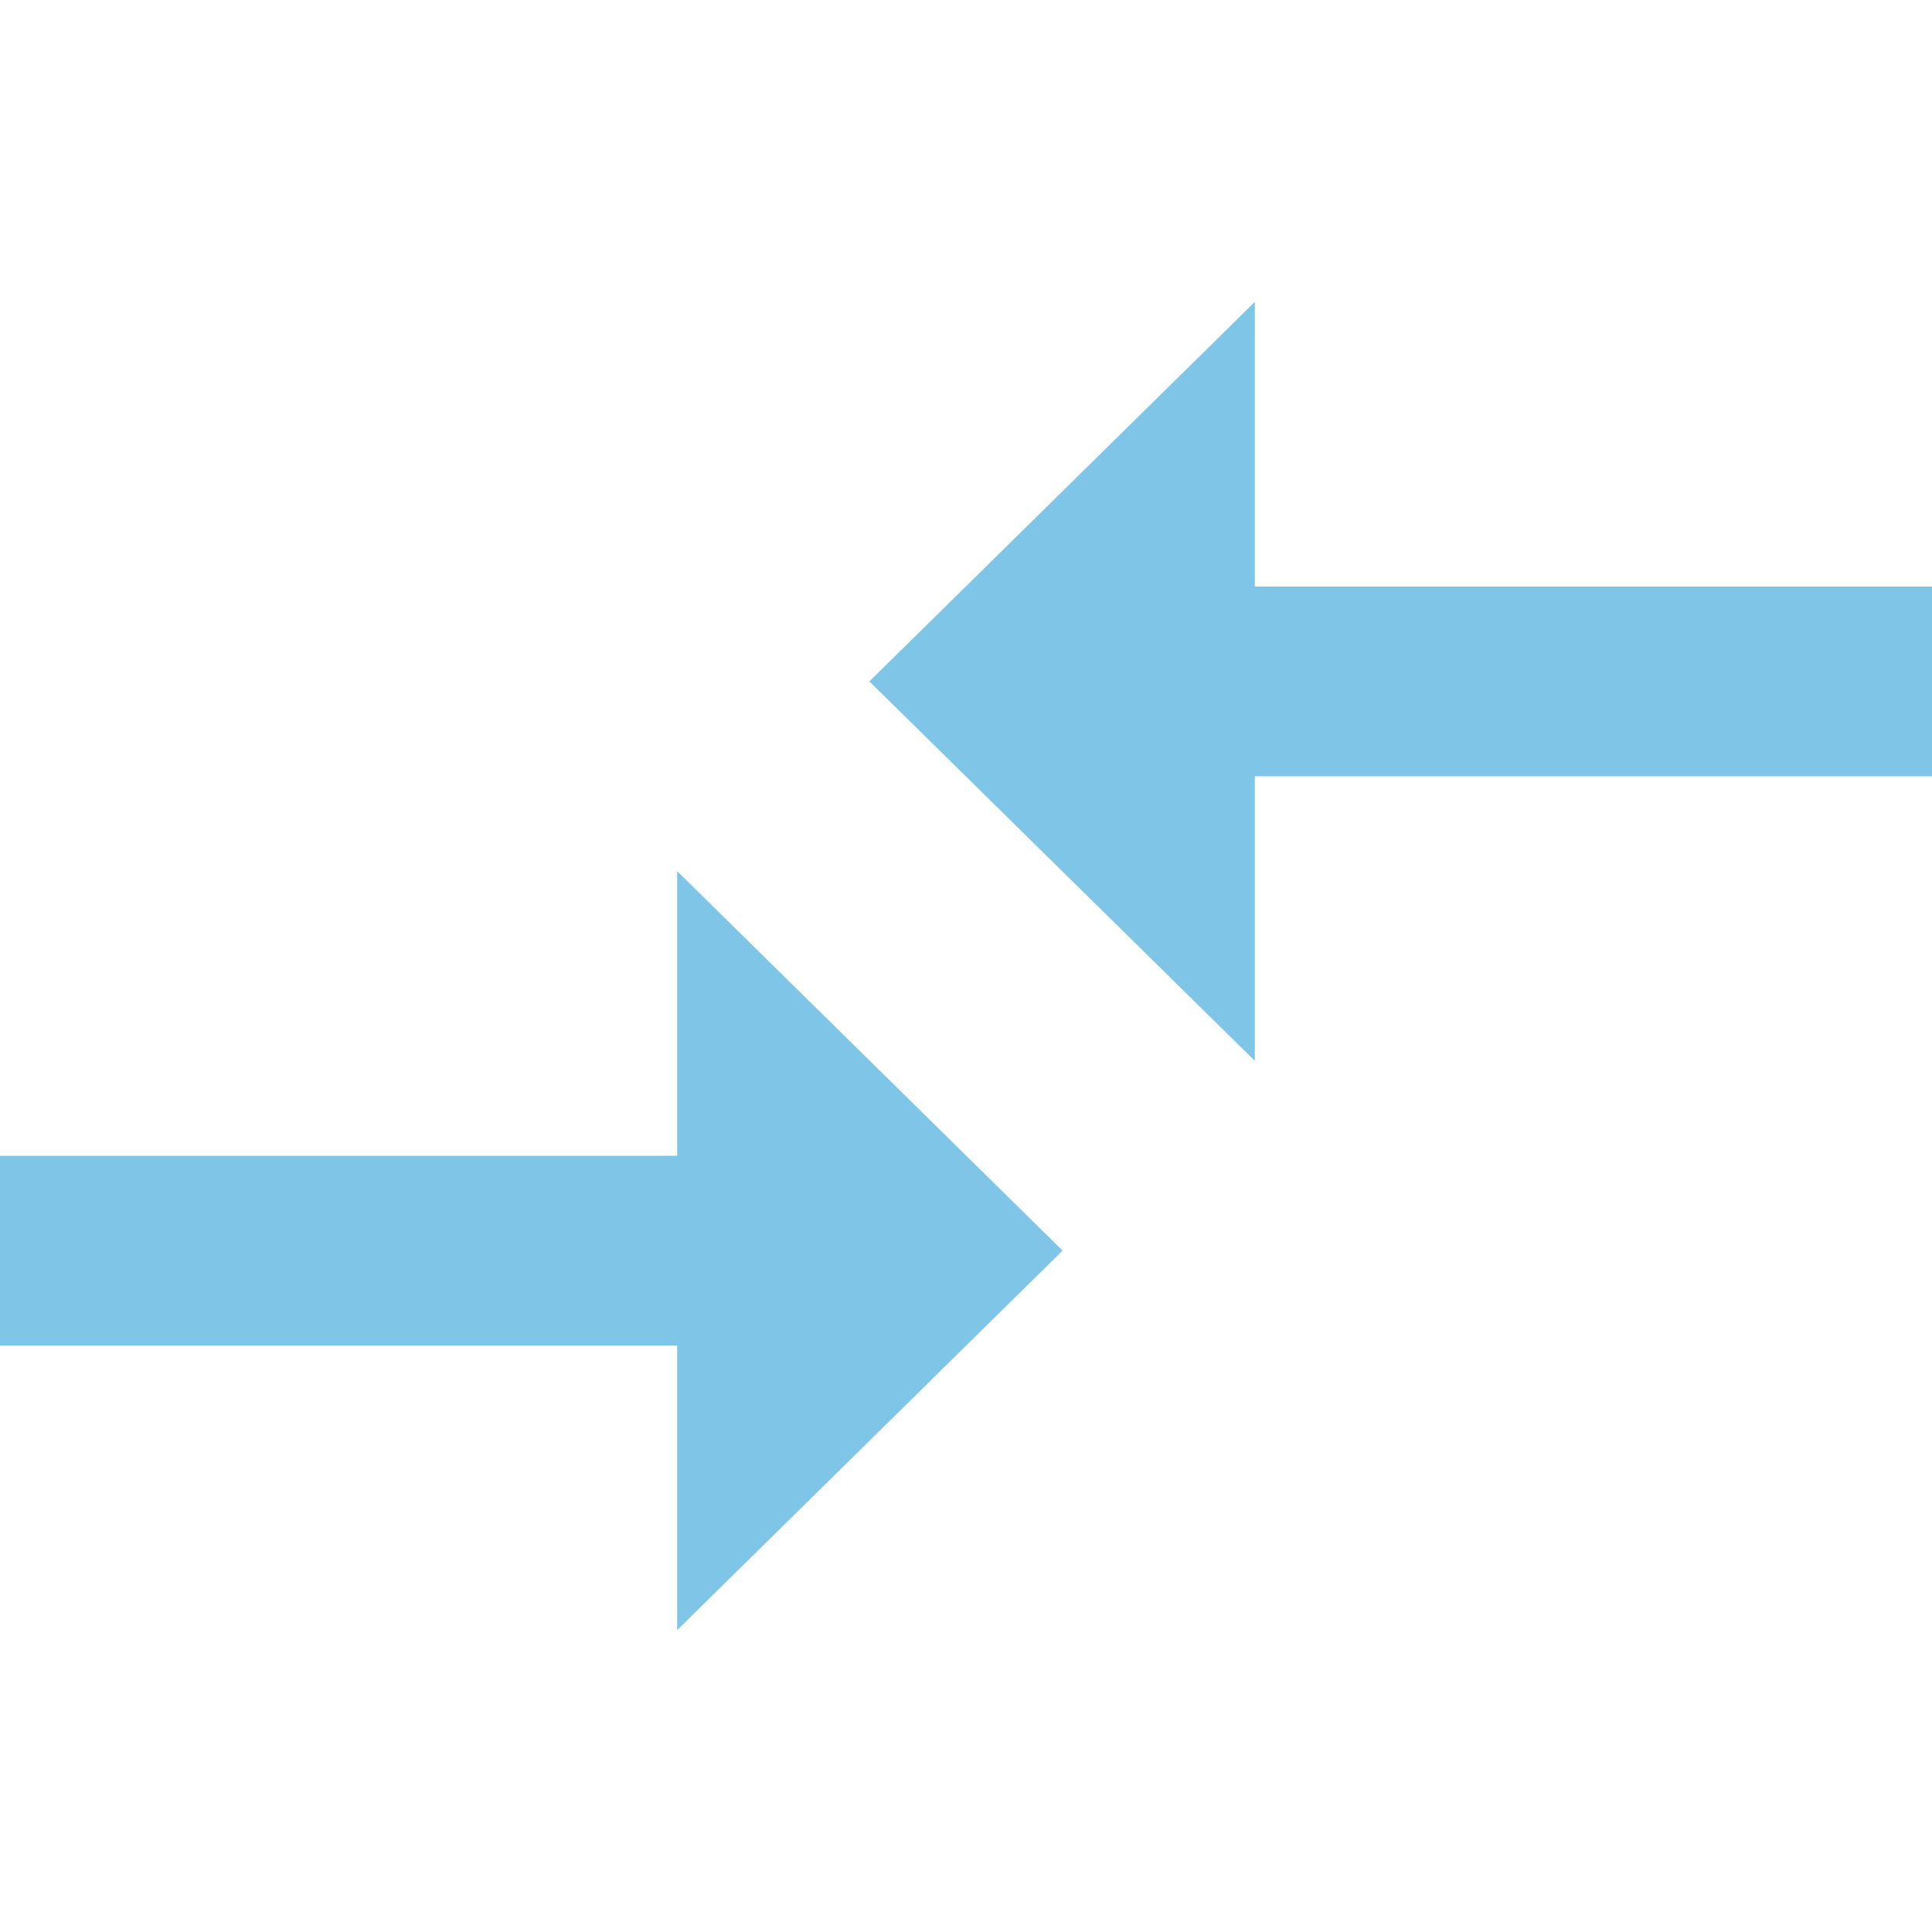 <svg width="32" height="32" viewBox="0 0 32 32" fill="none" xmlns="http://www.w3.org/2000/svg">
<path d="M11.216 19.143H0V22.286H11.216V27L17.6 20.714L11.216 14.429V19.143ZM20.784 17.571V12.857H32V9.714H20.784V5L14.4 11.286L20.784 17.571Z" fill="#7FC5E8"/>
</svg>
